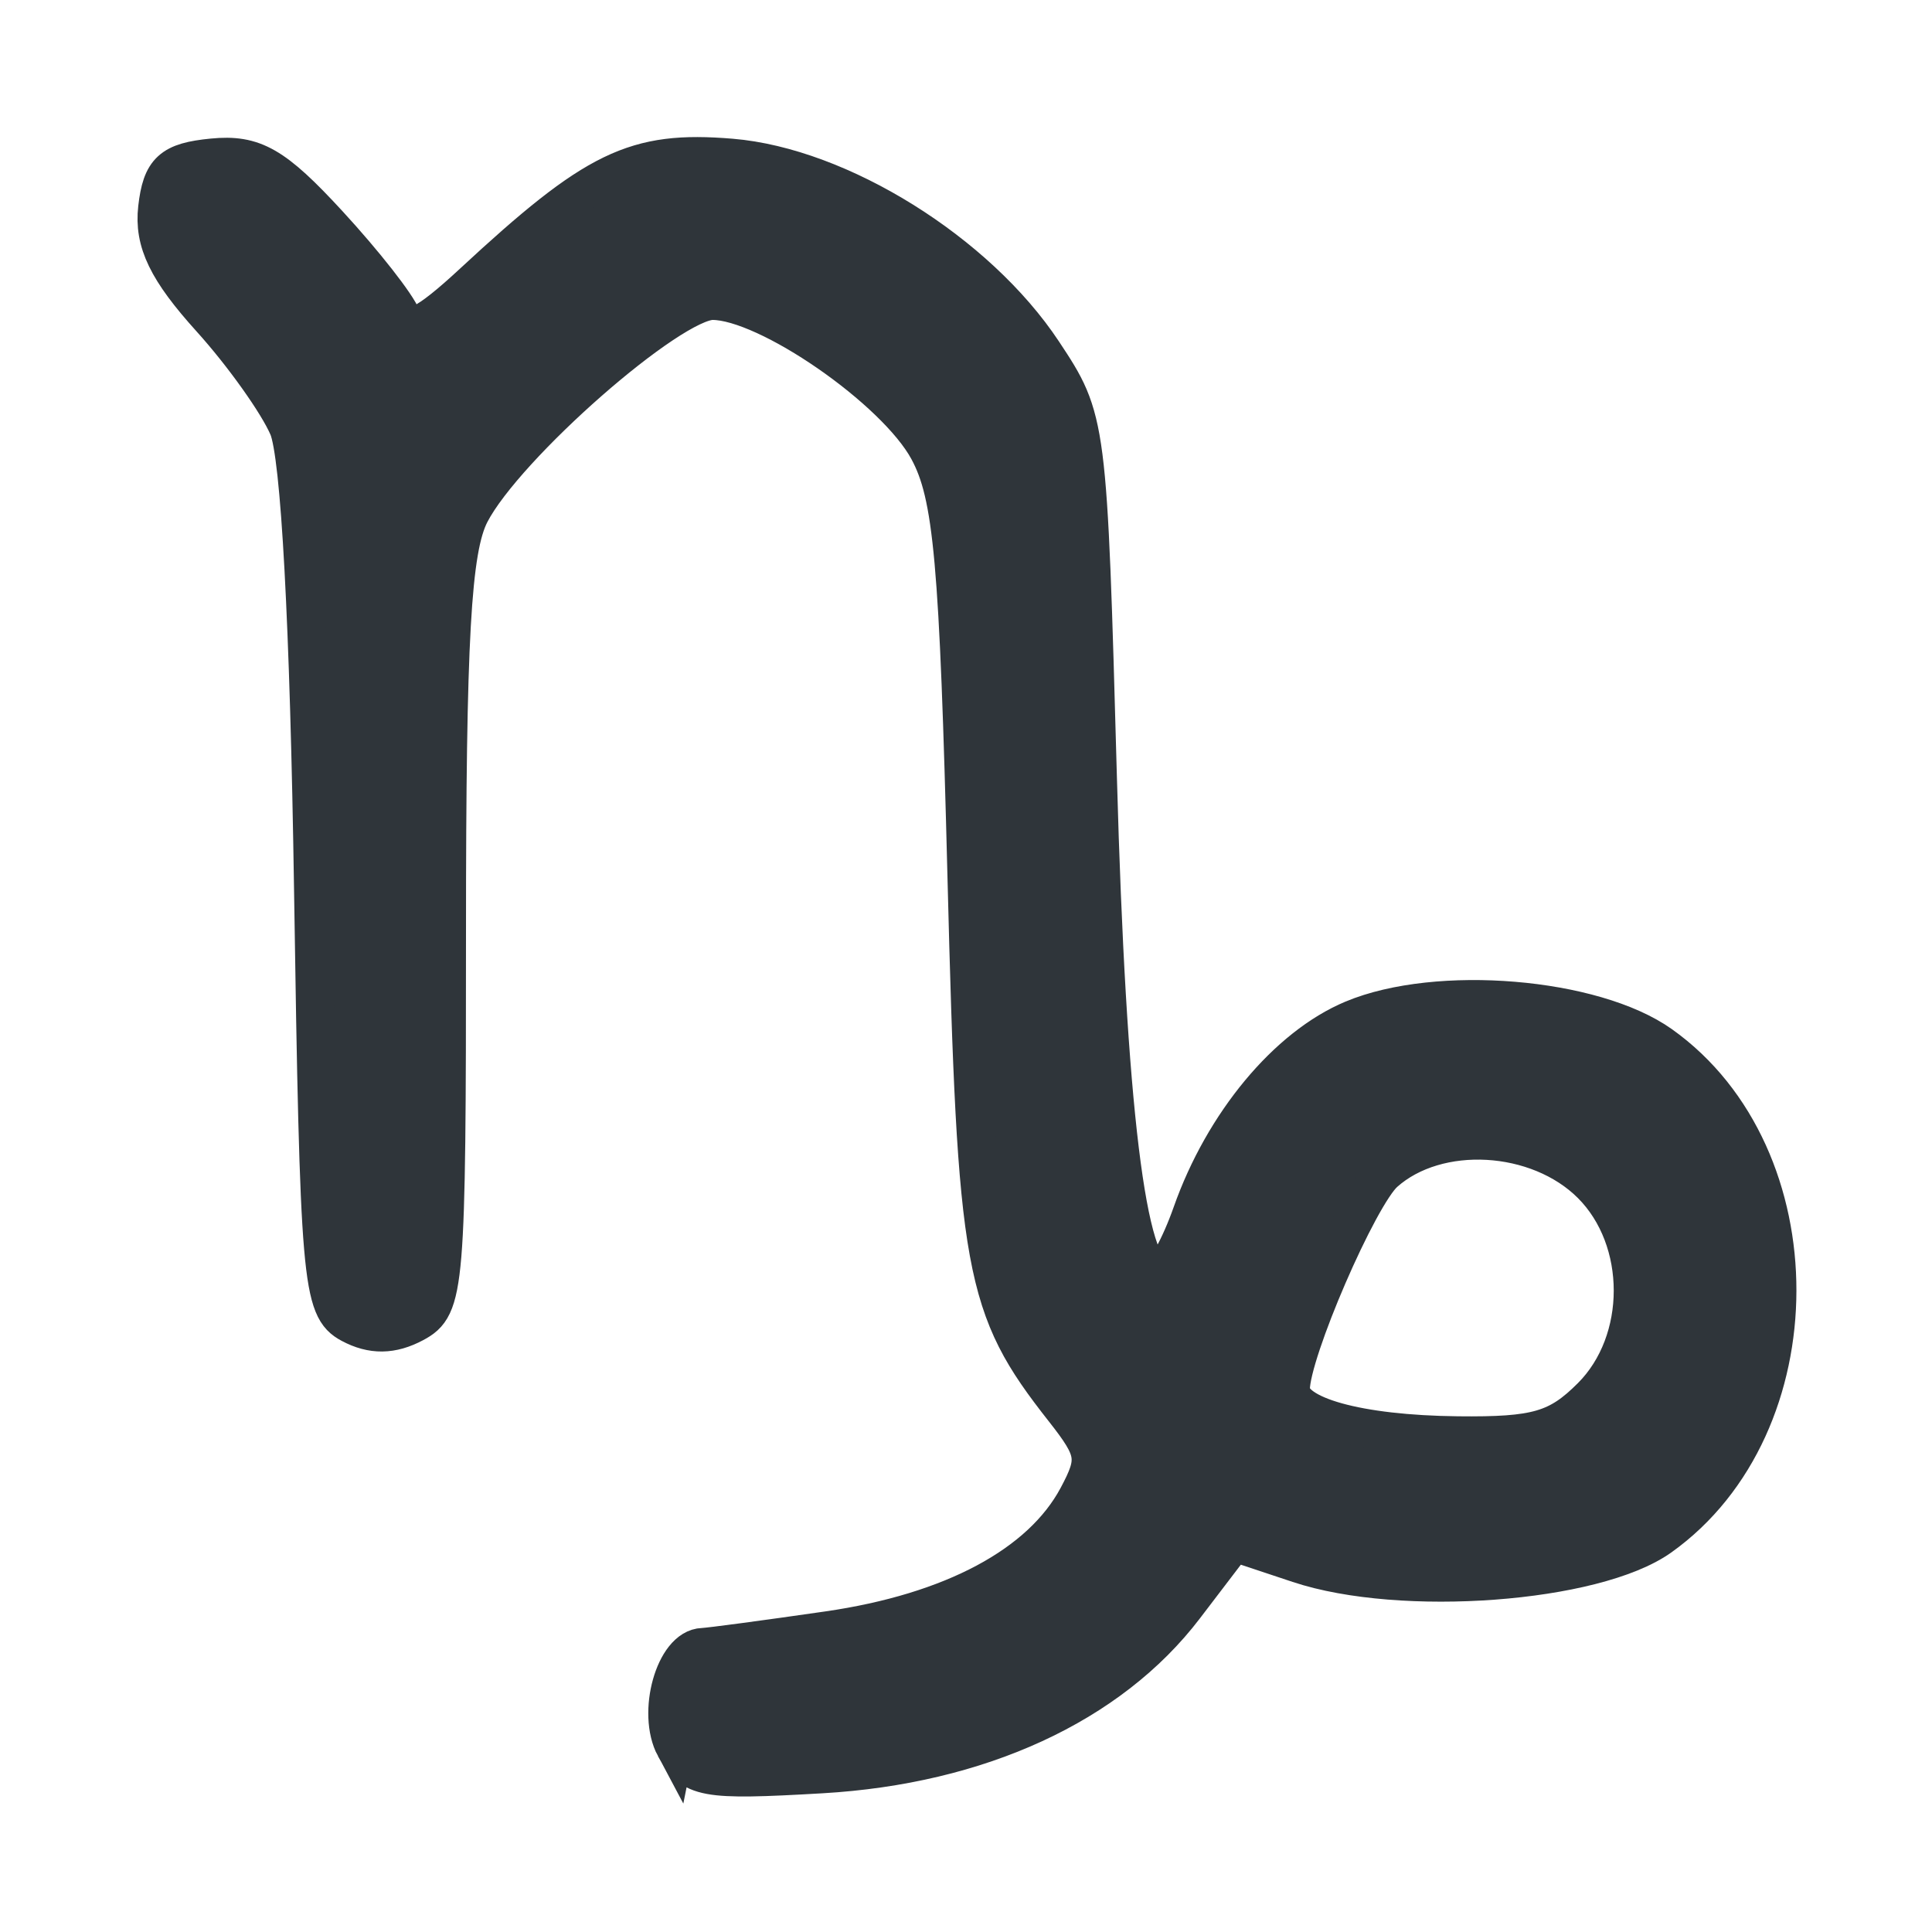 <?xml version="1.0" encoding="UTF-8" standalone="no"?>
<!-- Created with Inkscape (http://www.inkscape.org/) -->

<svg
   version="1.1"
   id="svg1466"
   width="100"
   height="100"
   viewBox="0 0 100 100"
   sodipodi:docname="capricorn.png"
   xmlns:inkscape="http://www.inkscape.org/namespaces/inkscape"
   xmlns:sodipodi="http://sodipodi.sourceforge.net/DTD/sodipodi-0.dtd"
   xmlns="http://www.w3.org/2000/svg"
   xmlns:svg="http://www.w3.org/2000/svg">
   <defs
      id="defs1470" />
   <sodipodi:namedview
      id="namedview1468"
      pagecolor="#505050"
      bordercolor="#ffffff"
      borderopacity="1"
      inkscape:showpageshadow="0"
      inkscape:pageopacity="0"
      inkscape:pagecheckerboard="1"
      inkscape:deskcolor="#505050"
      showgrid="false" />
   <g
      inkscape:groupmode="layer"
      inkscape:label="Image"
      id="g1472">
      <path
         fill="#2F353A"
         style="stroke:#2f353a;stroke-width:2;stroke-dasharray:none;stroke-opacity:1"
         d="m 34.935,90.423 c -0.944,-1.763 -0.004,-5.12 1.444,-5.16 0.33,-0.009 3.246,-0.399 6.478,-0.866 6.435,-0.93 11.039,-3.391 12.921,-6.909 1.044,-1.951 0.974,-2.401 -0.706,-4.537 C 50.895,67.64 50.555,65.779 50.041,45.38 49.63,29.027 49.324,25.633 48.051,23.282 46.356,20.151 39.717,15.56 36.883,15.56 34.705,15.56 26.146,23.066 24.338,26.561 23.377,28.419 23.12,33.002 23.12,48.249 23.12,66.721 23.045,67.621 21.44,68.48 20.283,69.099 19.26,69.111 18.153,68.519 16.648,67.714 16.526,66.287 16.219,46.02 16.011,32.274 15.539,23.553 14.923,22.114 14.391,20.868 12.588,18.335 10.918,16.486 8.66,13.987 7.95,12.52 8.15,10.772 8.373,8.832 8.873,8.376 11.004,8.168 c 2.132,-0.208 3.176,0.39 5.971,3.422 1.863,2.021 3.582,4.213 3.821,4.872 0.322,0.888 1.276,0.418 3.689,-1.82 6.362,-5.899 8.383,-6.877 13.356,-6.465 5.615,0.466 12.722,4.892 16.138,10.051 2.311,3.49 2.323,3.588 2.833,22.049 0.471,17.068 1.521,25.683 3.132,25.683 0.351,0 1.138,-1.417 1.749,-3.15 1.64,-4.655 4.934,-8.623 8.338,-10.046 4.368,-1.825 12.455,-1.153 15.934,1.325 8.039,5.724 8.019,19.705 -0.036,25.45 -3.381,2.411 -13.401,3.157 -18.707,1.392 l -3.358,-1.117 -2.558,3.354 c -3.863,5.065 -10.632,8.182 -18.795,8.654 -6.095,0.353 -6.698,0.241 -7.576,-1.4 z M 82.378,72.298 c 2.865,-2.865 2.865,-8.131 0,-10.996 C 79.607,58.531 74.401,58.235 71.648,60.692 70.304,61.892 66.8,69.991 66.8,71.899 c 0,1.381 3.487,2.352 8.648,2.408 4.089,0.045 5.198,-0.277 6.93,-2.009 z"
         id="path1593" />
   </g>
</svg>
